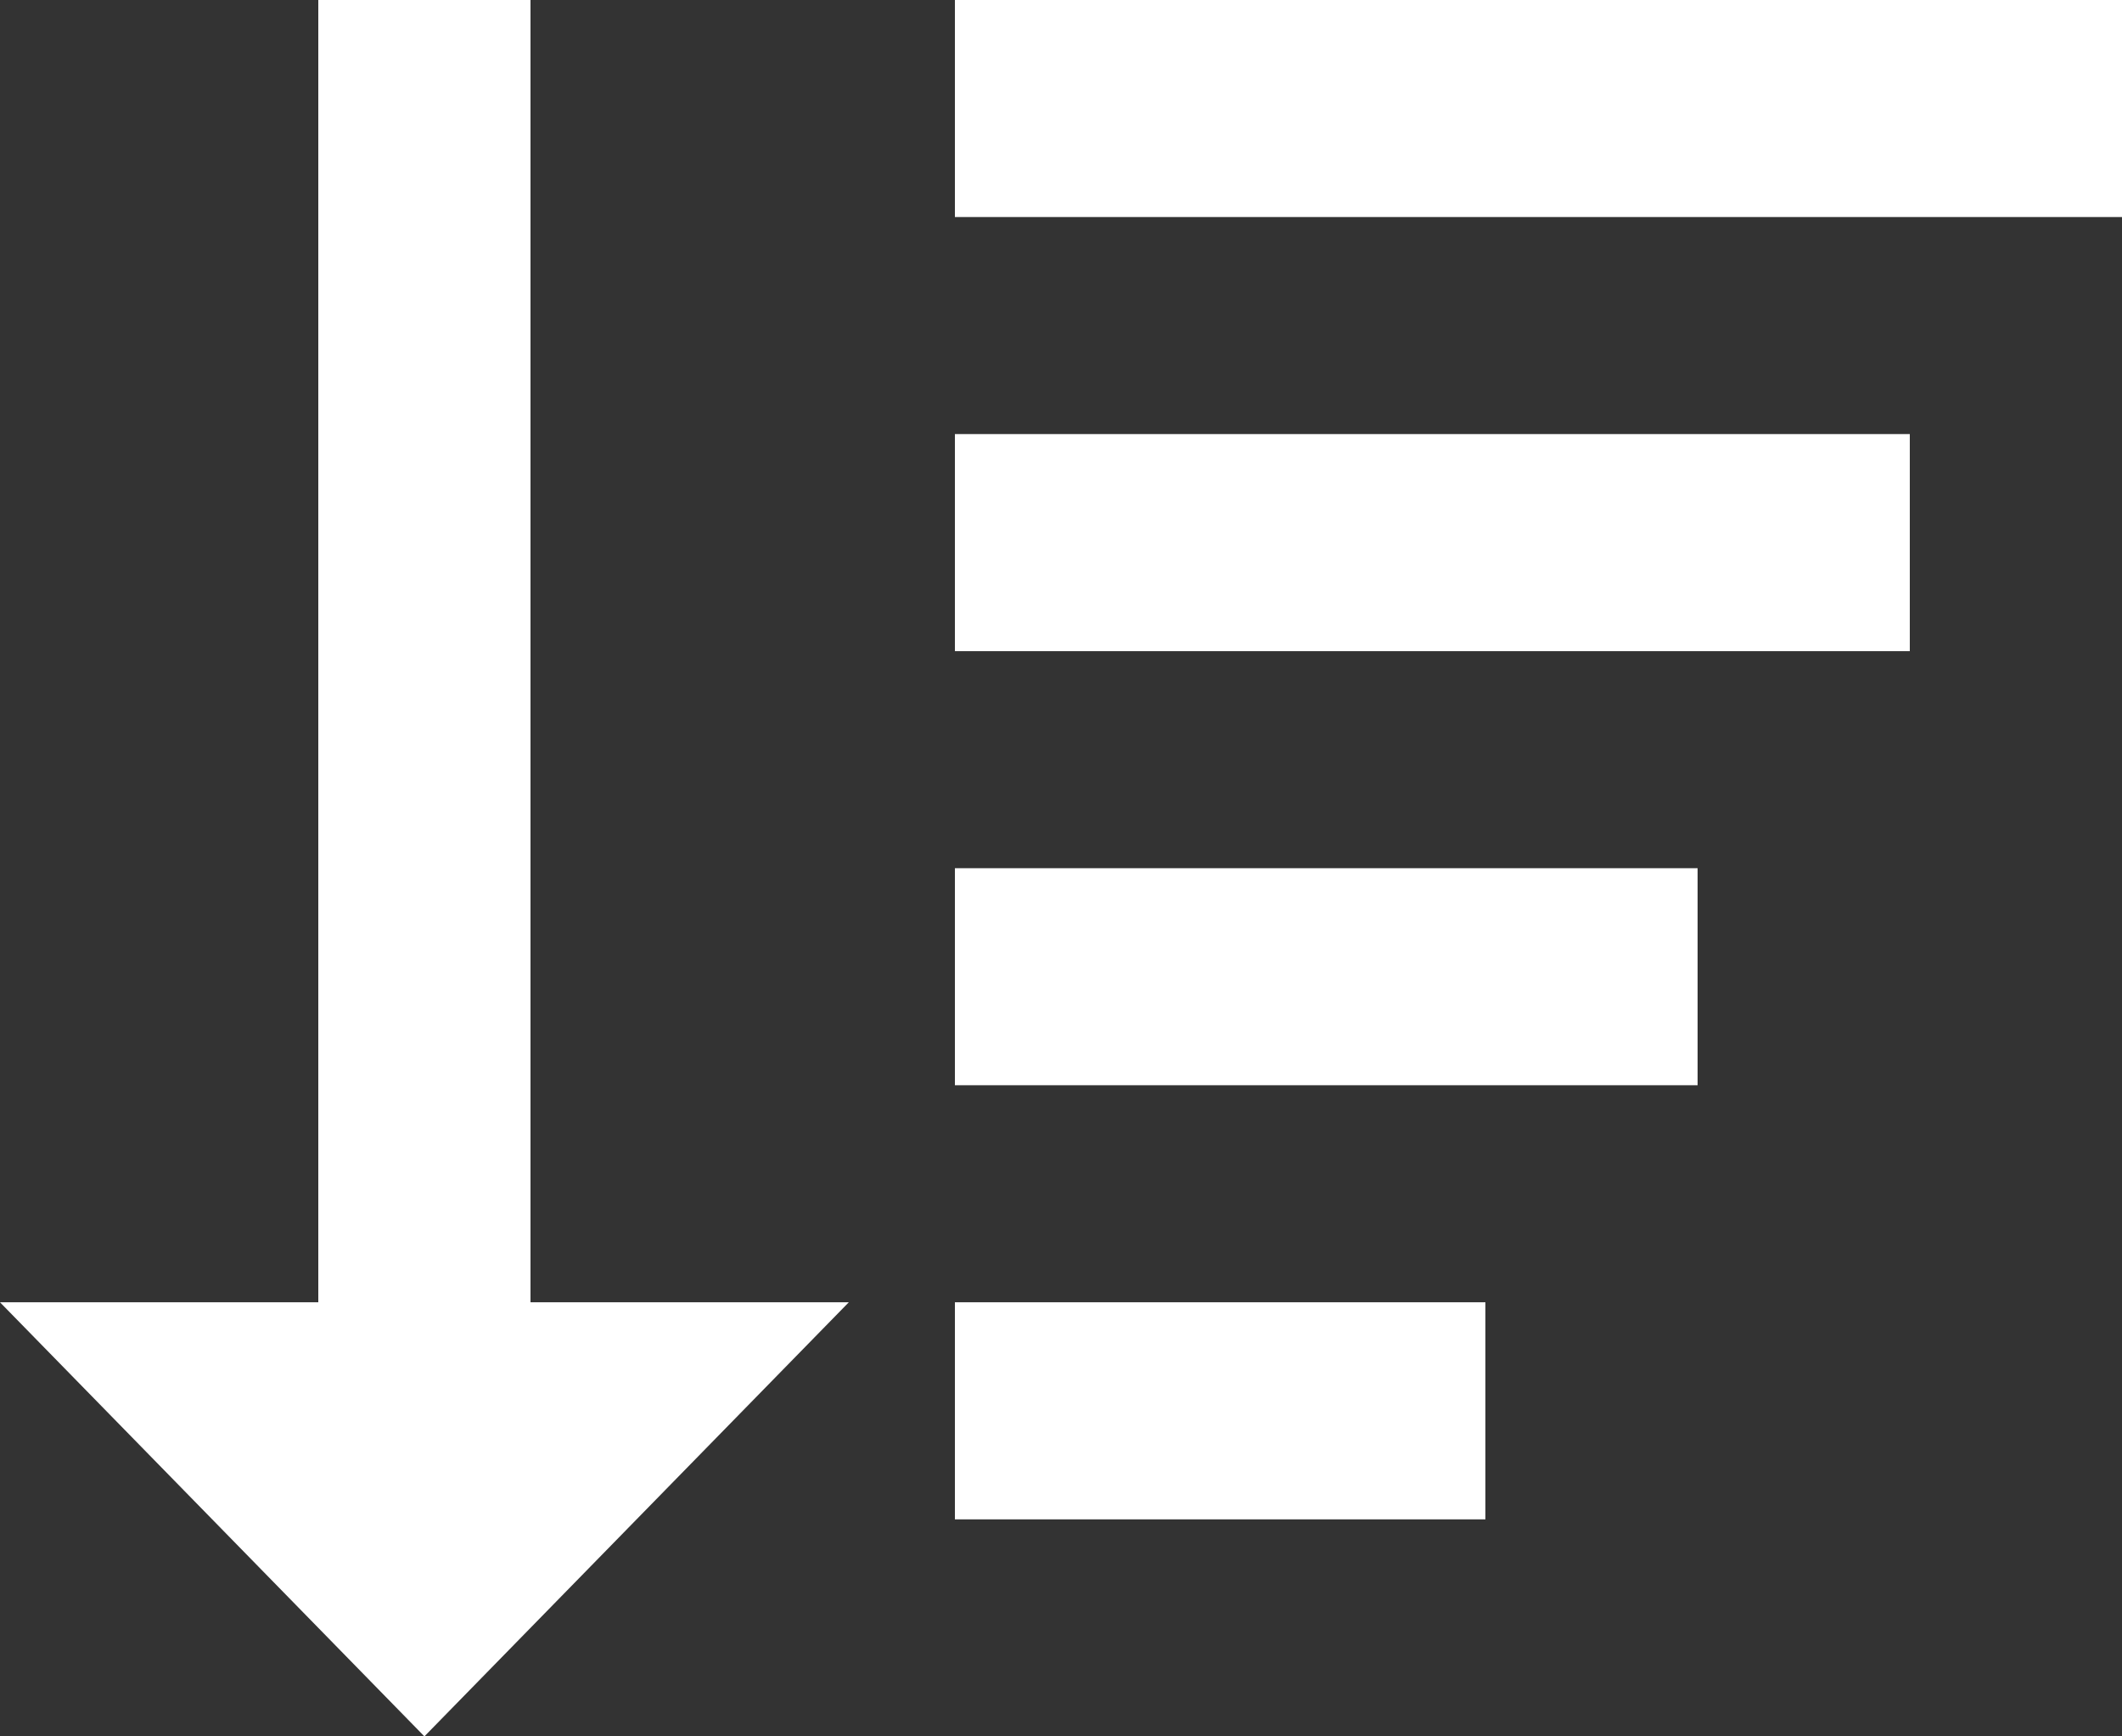 <svg width="22" height="18" viewBox="0 0 22 18" fill="none" xmlns="http://www.w3.org/2000/svg">
<rect x="0" y="0" width="22" height="18" fill="#333333" stroke="none"/>
<path d="M4.4 18L8.8 13.5H5.5V0H3.3V13.5H0L4.4 18ZM9.9 4.5H19.8V6.75H9.9V4.5ZM9.9 9H17.6V11.25H9.9V9ZM9.9 0H22V2.25H9.9V0ZM9.9 13.5H15.4V15.75H9.9V13.5Z" fill="white"/>
</svg>

